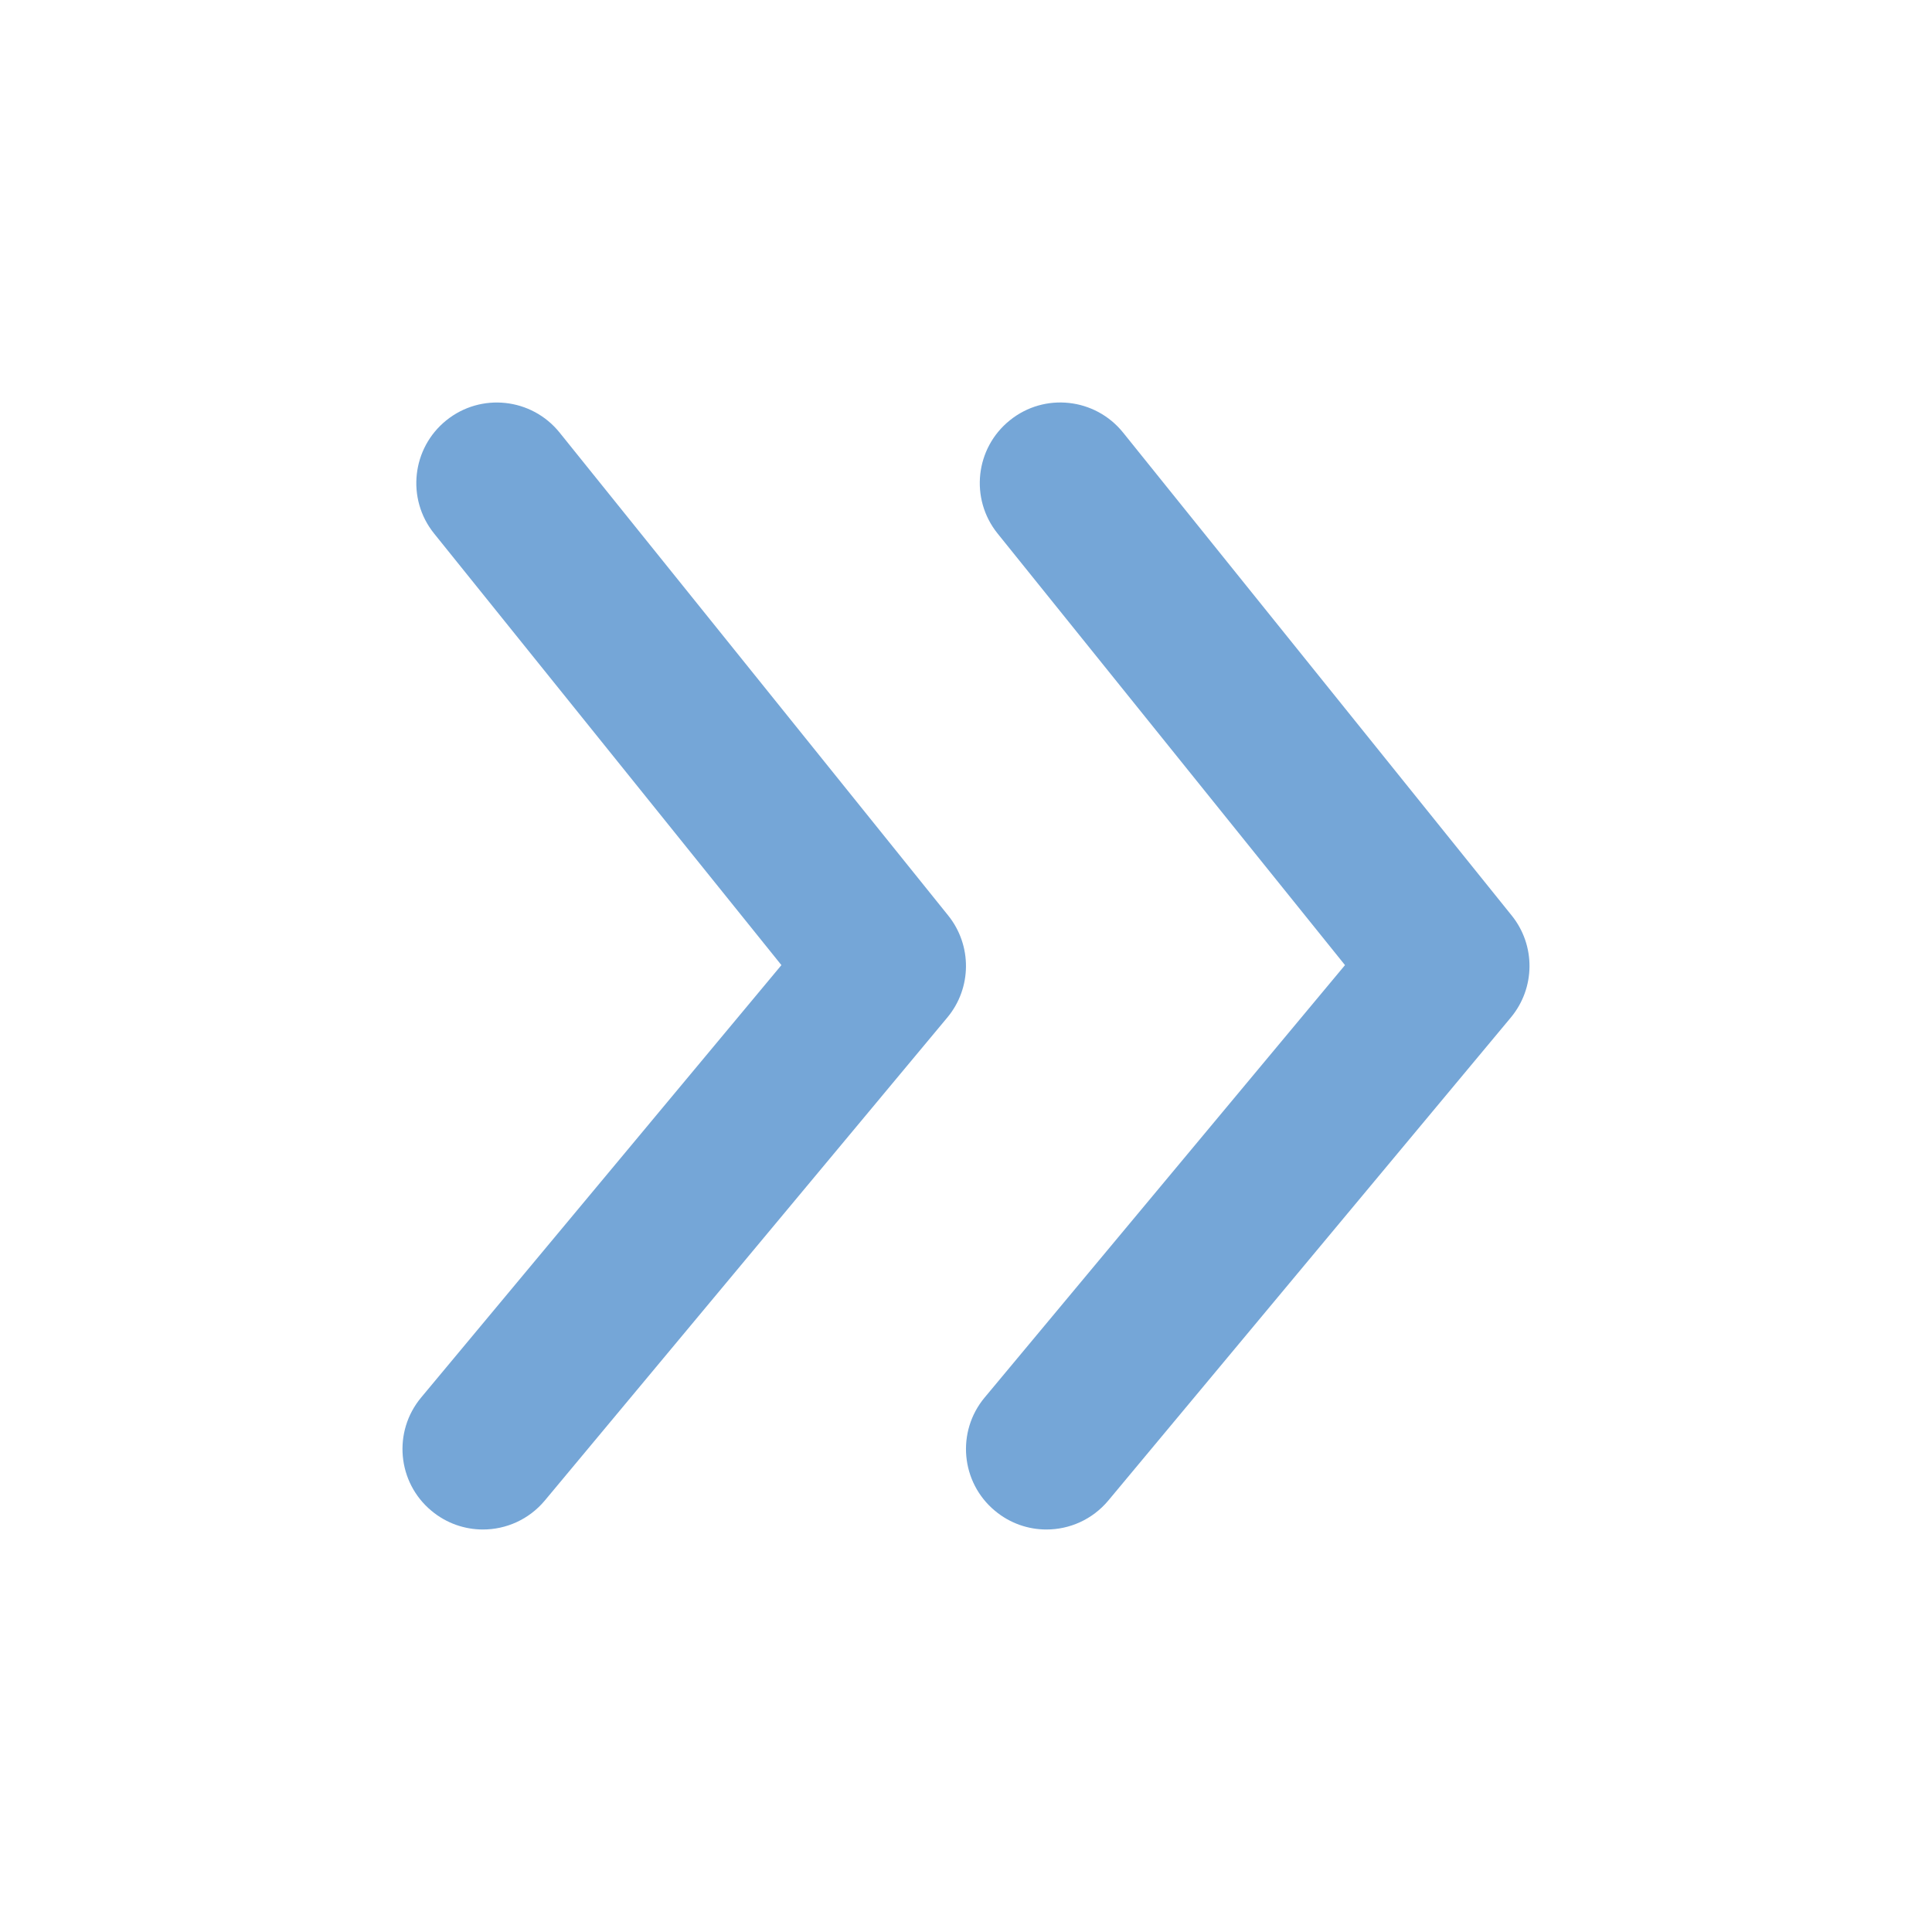<svg width="24" height="24" viewBox="0 0 24 24" fill="none" xmlns="http://www.w3.org/2000/svg">
<path fill-rule="evenodd" clip-rule="evenodd" d="M13.951 5.373L18.779 11.373C19.078 11.744 19.073 12.274 18.768 12.64L13.768 18.64C13.57 18.877 13.286 19 12.999 19C12.774 19 12.547 18.924 12.36 18.768C11.935 18.415 11.878 17.784 12.232 17.36L16.708 11.989L12.392 6.627C12.046 6.197 12.114 5.567 12.545 5.221C12.975 4.874 13.604 4.943 13.951 5.373ZM5.545 5.221C5.975 4.875 6.604 4.943 6.951 5.373L11.779 11.373C12.077 11.744 12.073 12.274 11.768 12.64L6.768 18.64C6.57 18.877 6.286 19 5.999 19C5.774 19 5.547 18.924 5.36 18.768C4.935 18.415 4.878 17.784 5.232 17.36L9.707 11.989L5.392 6.627C5.046 6.197 5.115 5.567 5.545 5.221Z" fill="#75A6D7"/>
</svg>
